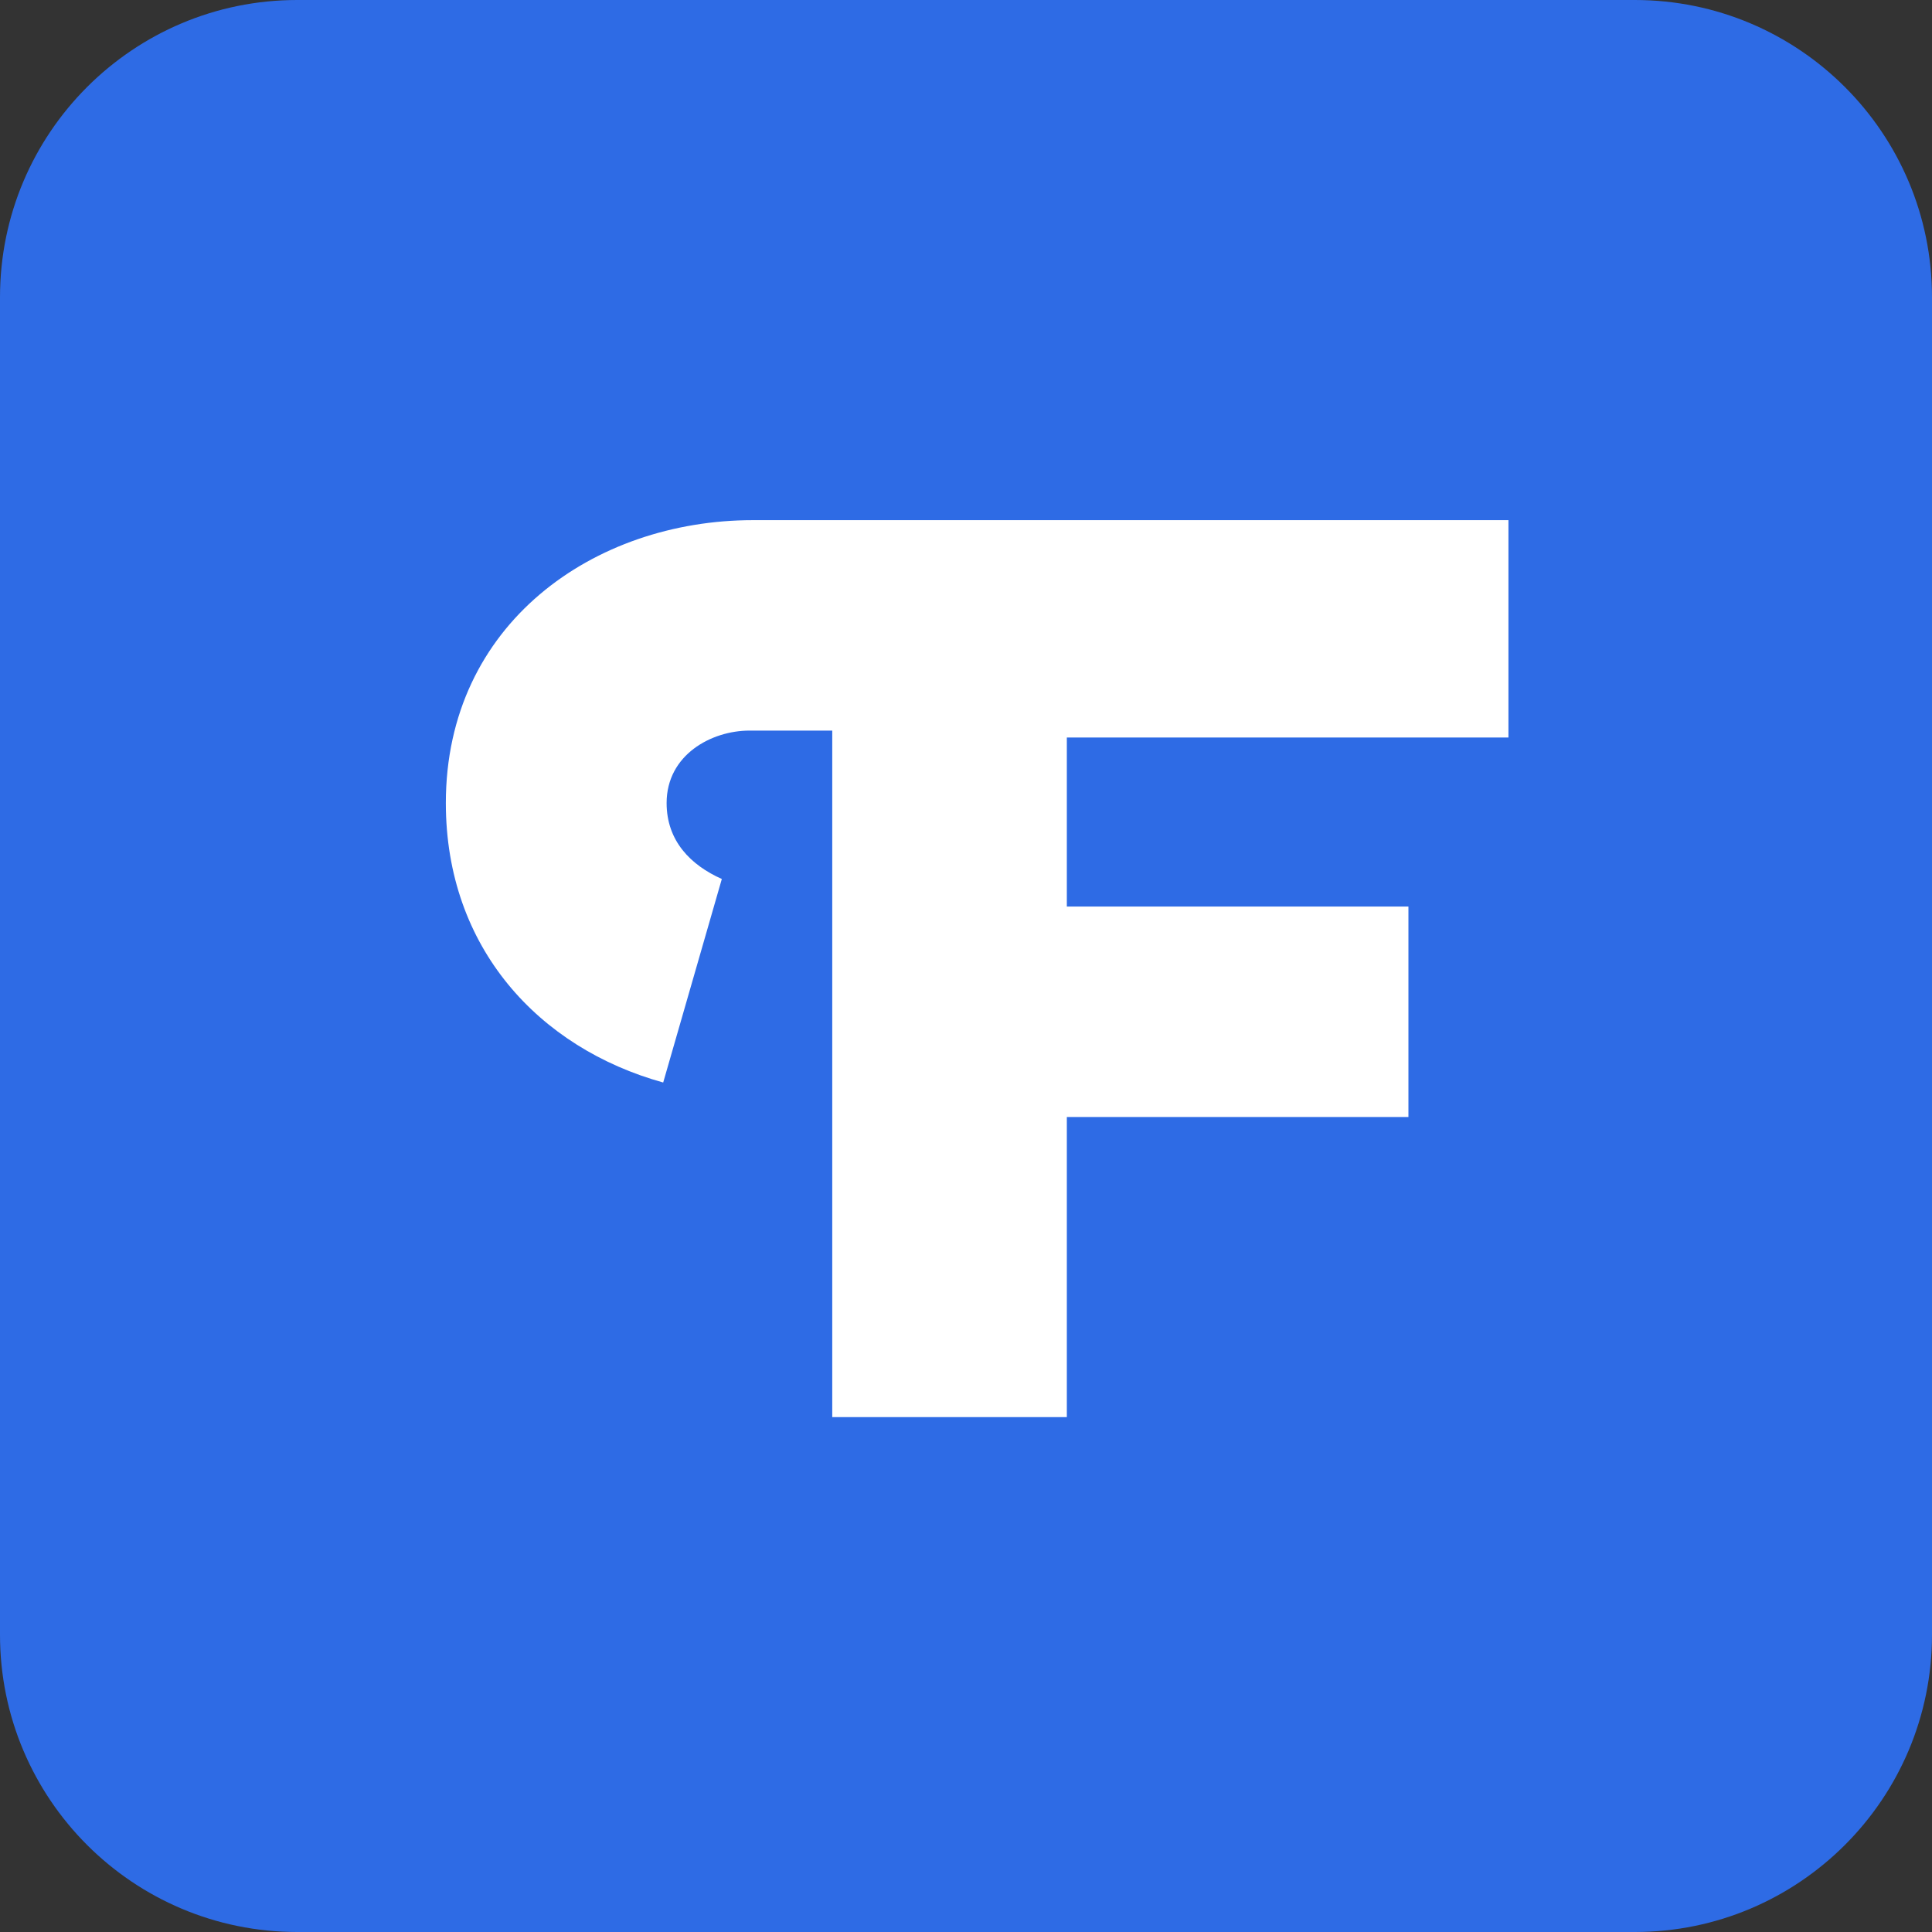 <svg width="26" height="26" viewBox="0 0 26 26" fill="none" xmlns="http://www.w3.org/2000/svg">
<rect x="0" y="0" width="26" height="26" fill="#333333" stroke="none"/>
<path d="M0 4C0 1.791 1.791 0 4 0H22C24.209 0 26 1.791 26 4V22C26 24.209 24.209 26 22 26H4C1.791 26 0 24.209 0 22V4Z" fill="#2E6BE5"/>
<path d="M8.925 14.568C7.254 14.104 6 12.757 6 10.807C6 8.393 7.996 7 10.132 7H20.3V9.925H14.357V12.2H18.954V15.032H14.357V19.071H11.2V9.832H10.086C9.575 9.832 8.971 10.157 8.971 10.807C8.971 11.318 9.296 11.643 9.714 11.829L8.925 14.568Z" fill="white"/>
</svg>
